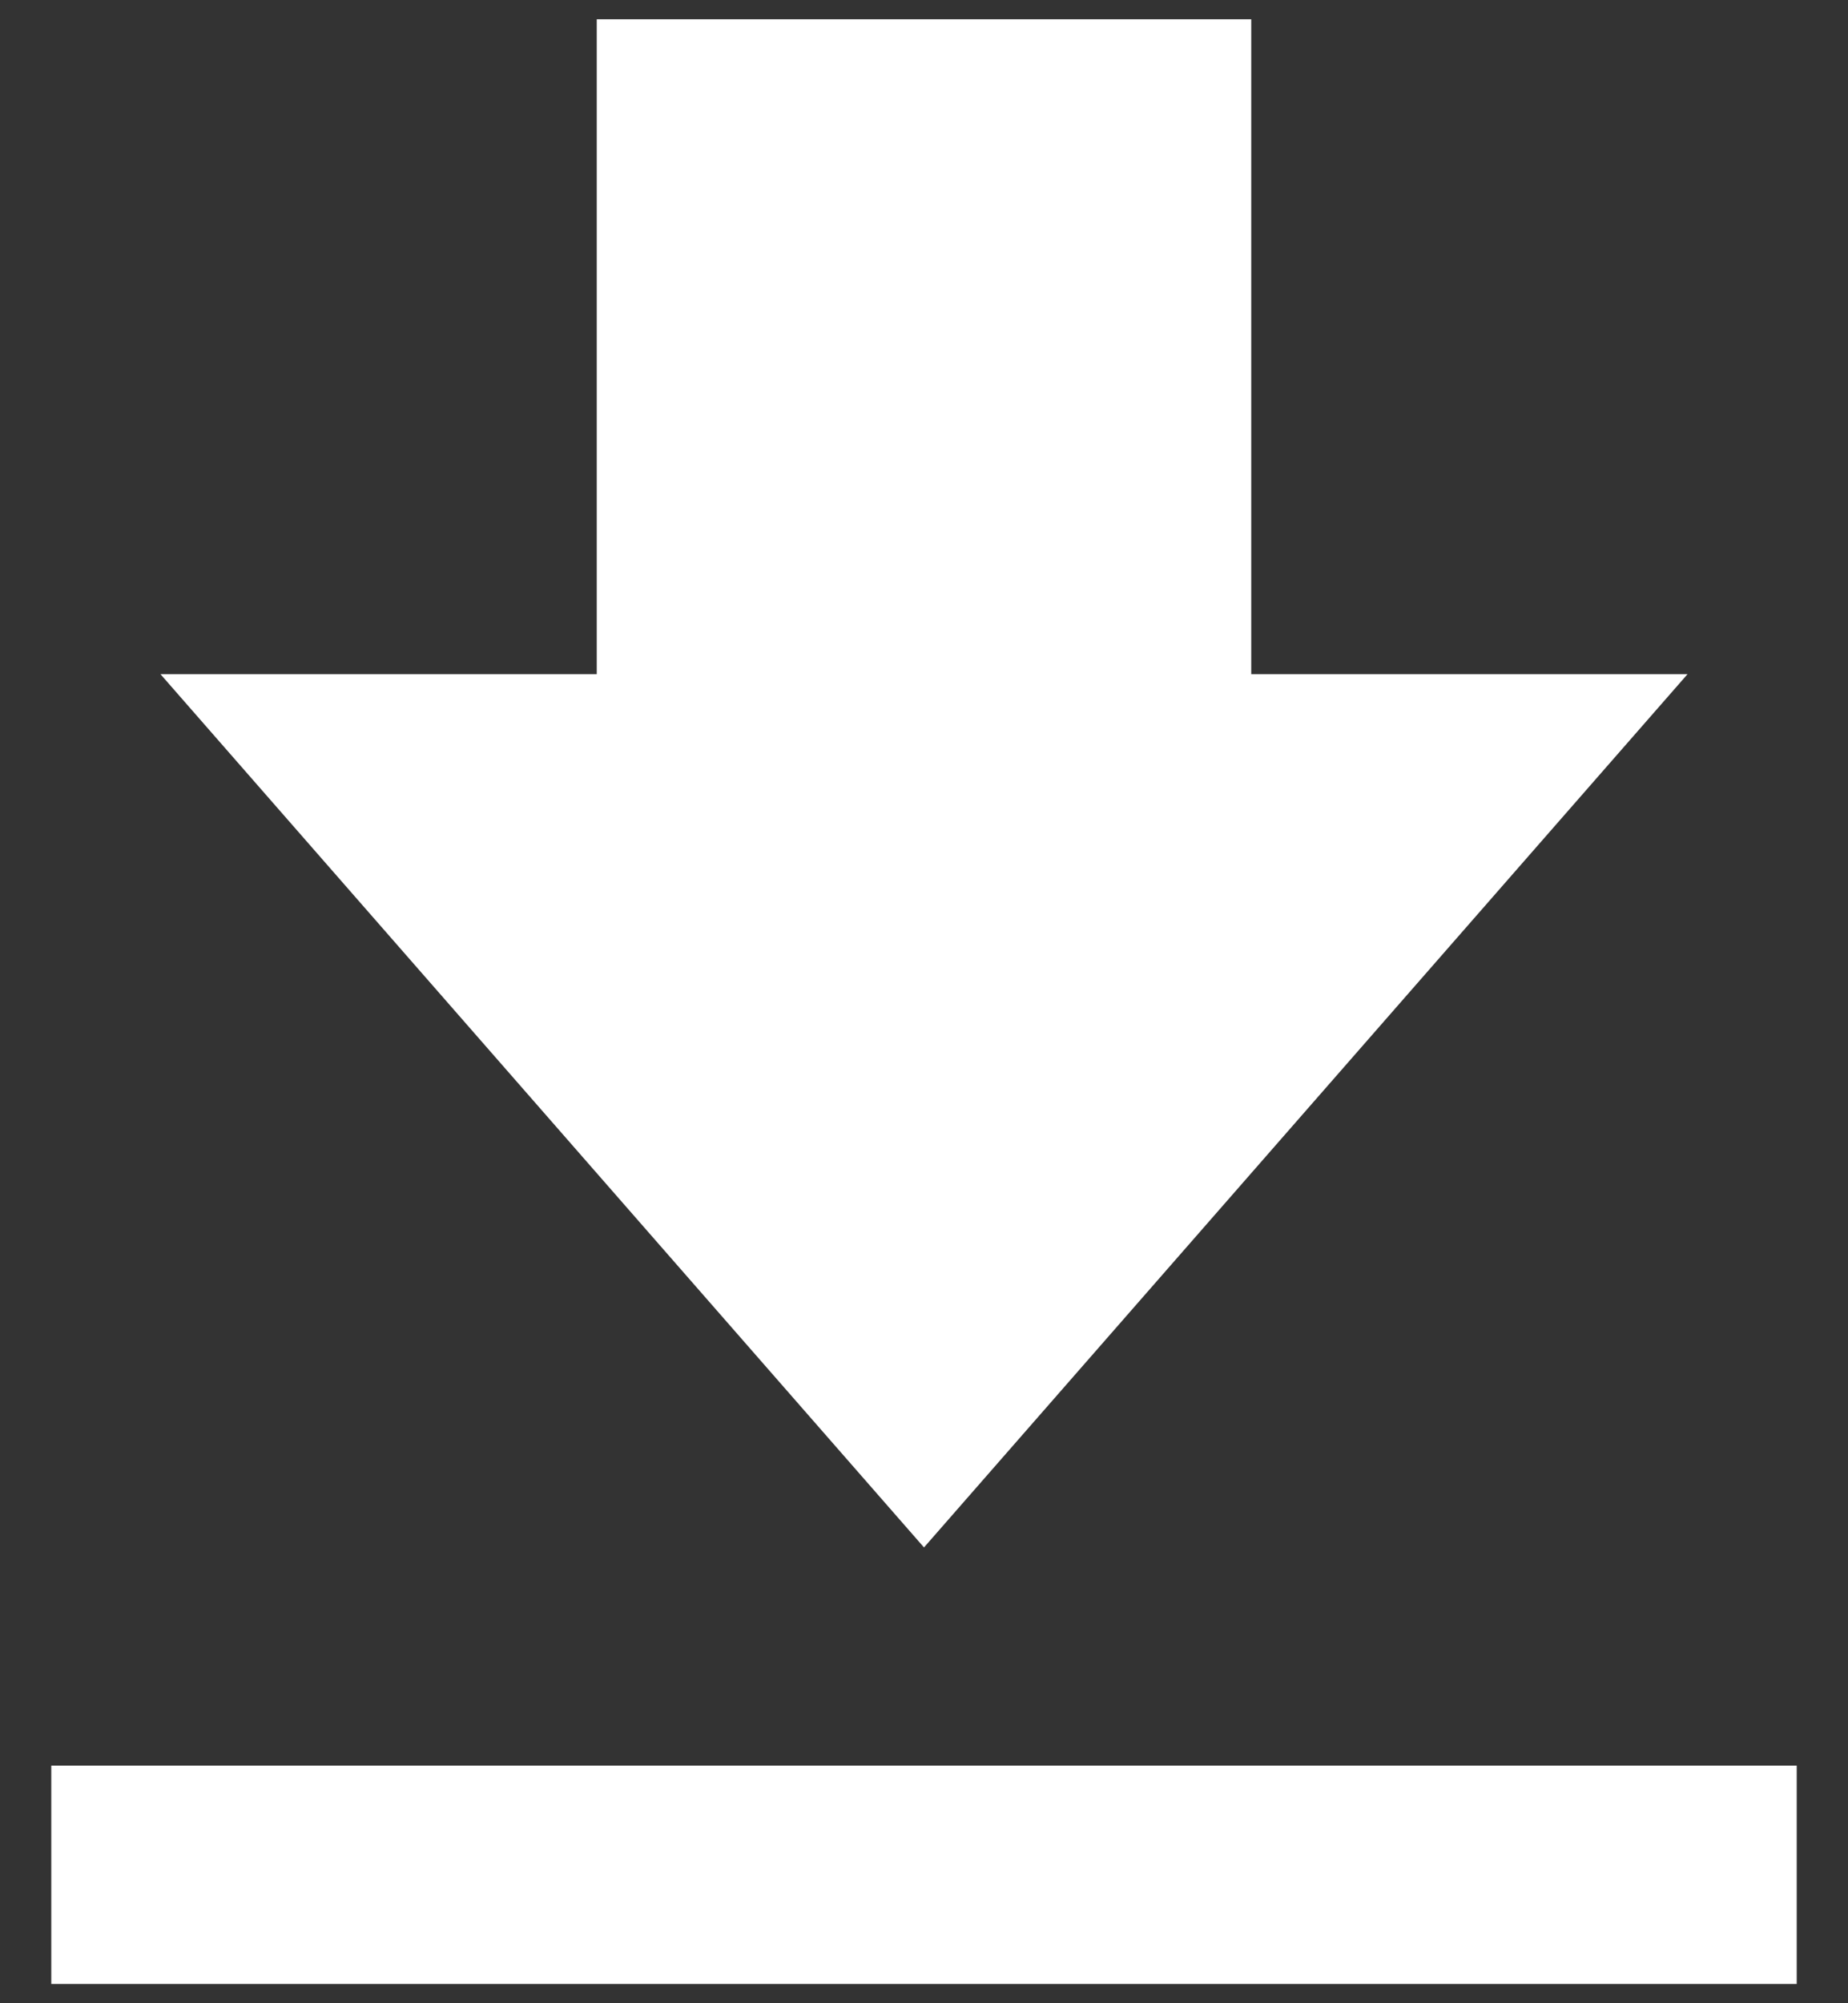 <svg width="12" height="13" viewBox="0 0 12 13" fill="none" xmlns="http://www.w3.org/2000/svg">
<rect x="0" y="0" width="12" height="13" fill="#333333" stroke="none"/>
<path d="M10.958 4.375H8.125V0.125H3.875V4.375H1.042L6 10.042L10.958 4.375ZM0.333 11.458H11.667V12.875H0.333V11.458Z" fill="white"/>
</svg>
